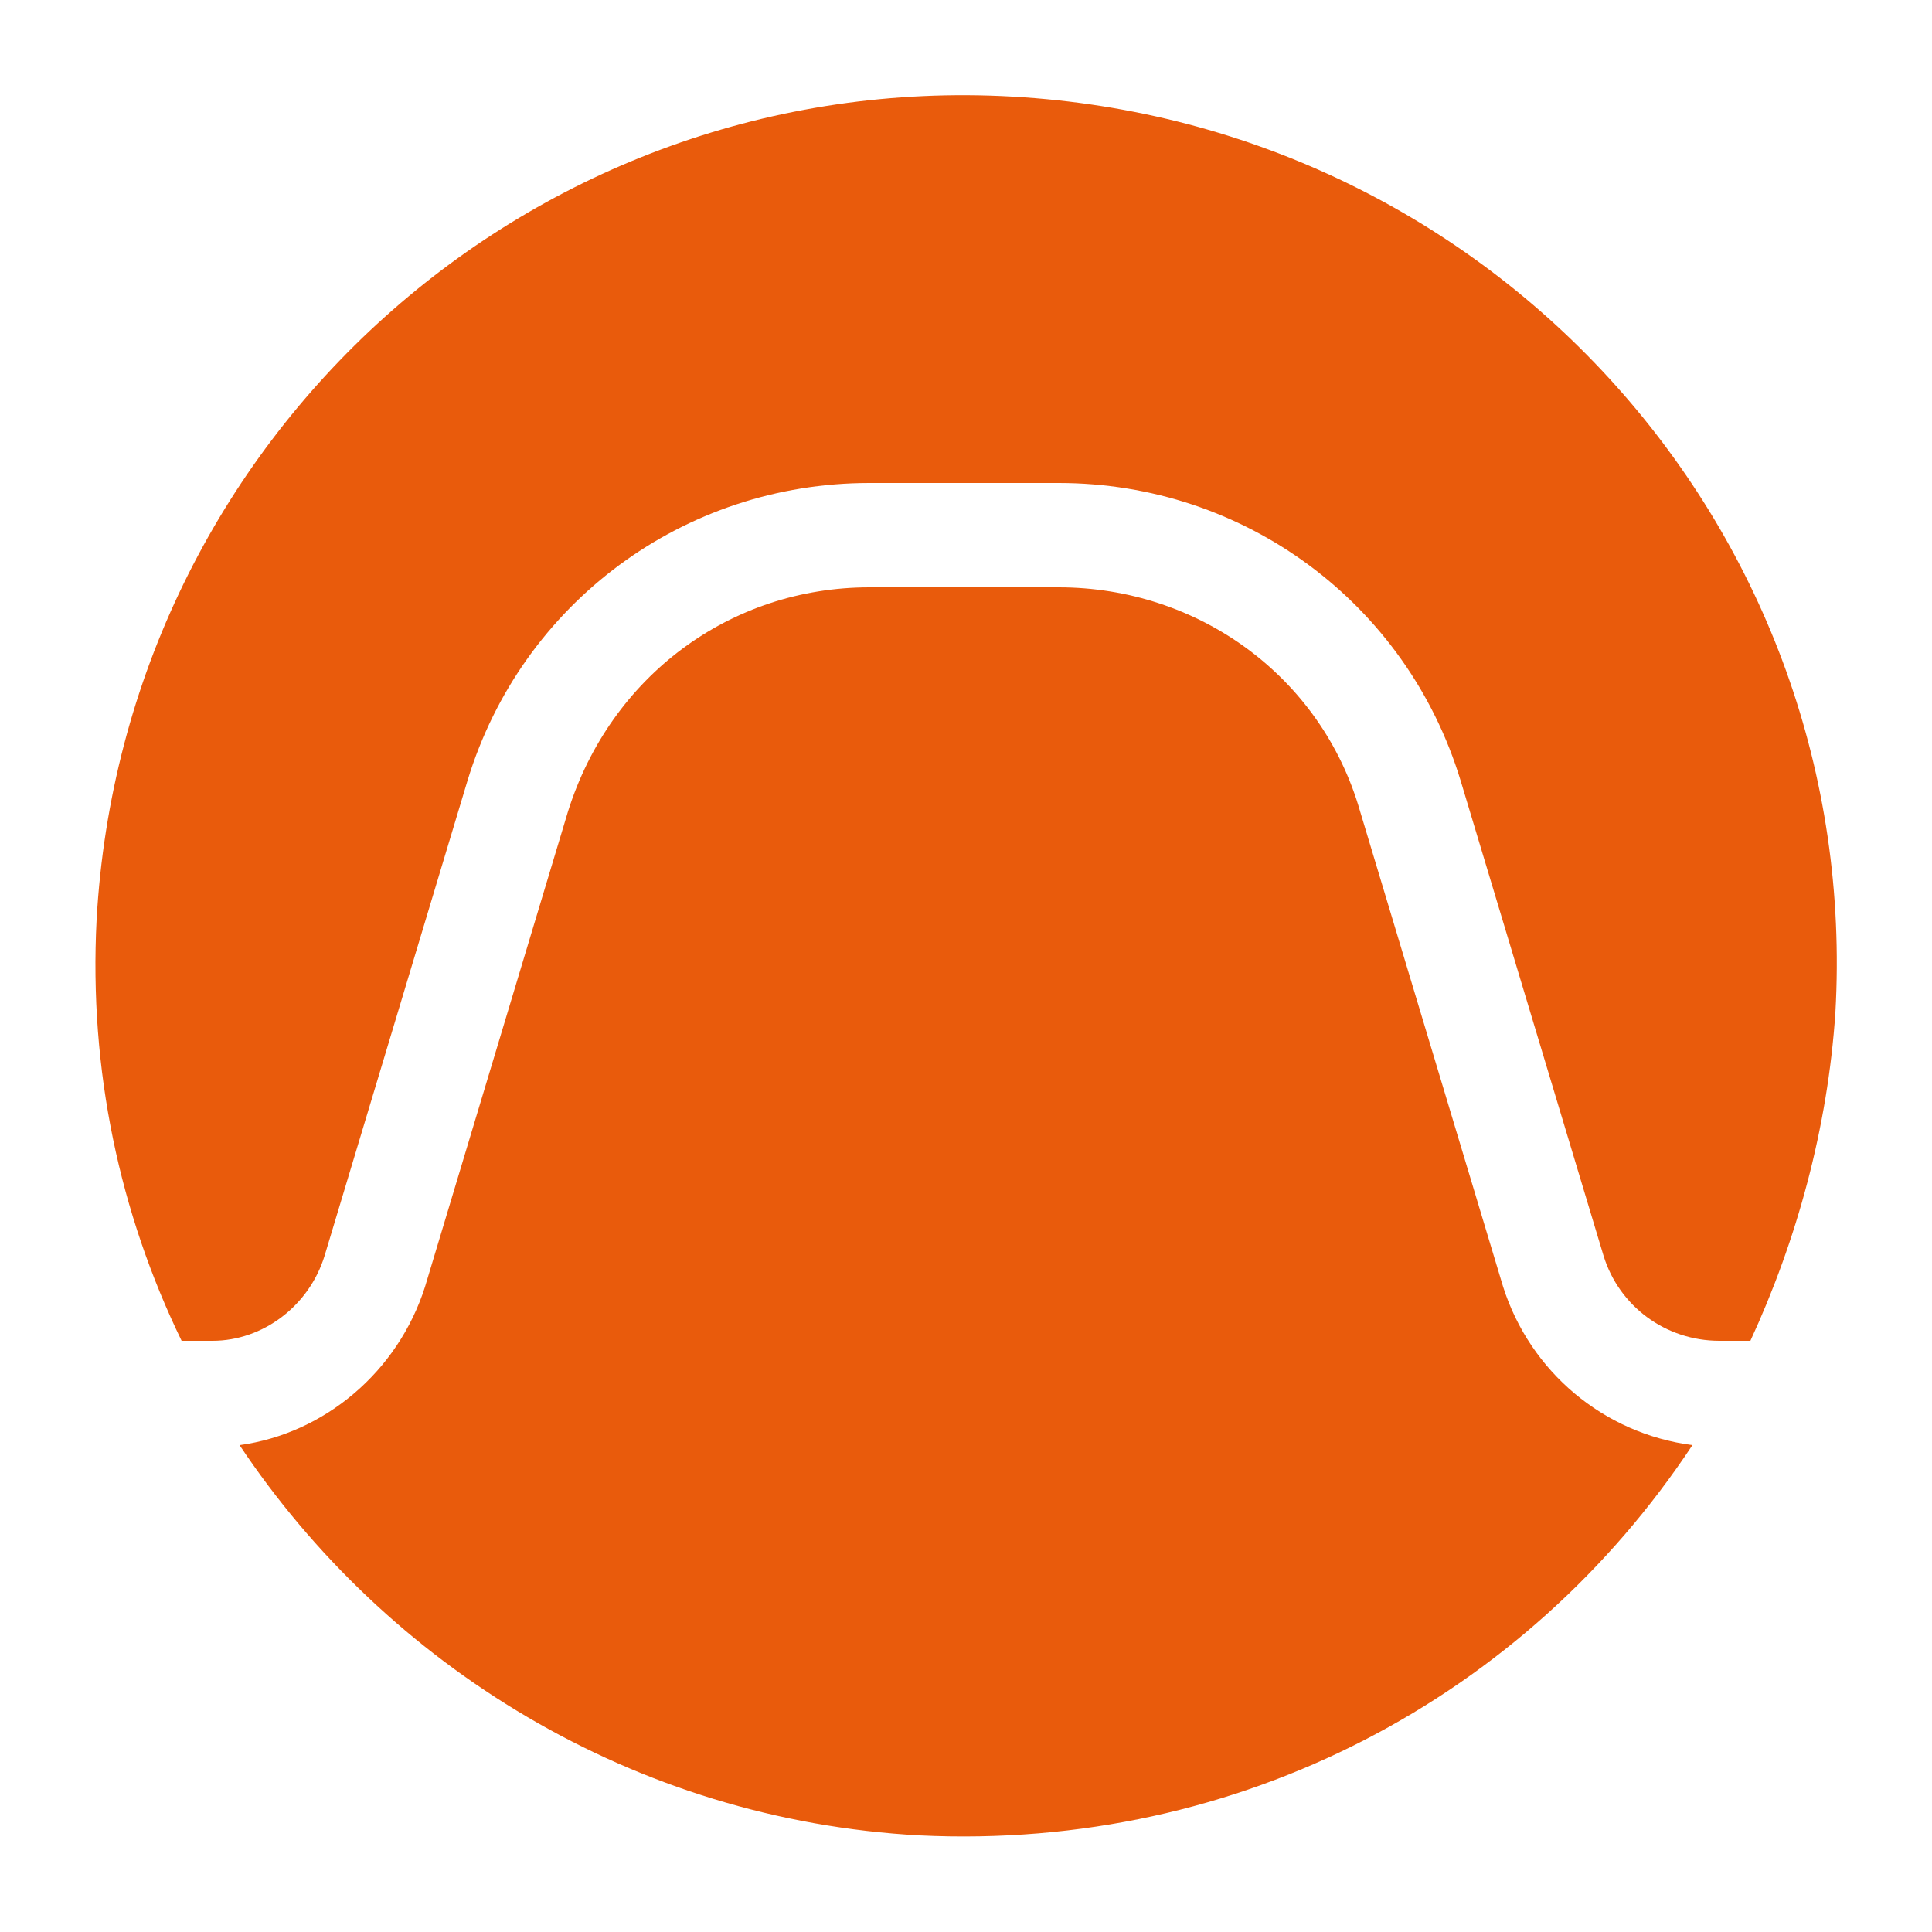 <?xml version="1.0" encoding="utf-8"?>
<!-- Generator: Adobe Illustrator 23.0.5, SVG Export Plug-In . SVG Version: 6.00 Build 0)  -->
<svg version="1.1" id="Capa_1" xmlns="http://www.w3.org/2000/svg" xmlns:xlink="http://www.w3.org/1999/xlink" x="0px" y="0px"
	 viewBox="0 0 50 50" style="enable-background:new 0 0 50 50;" xml:space="preserve">
<style type="text/css">
	.st0{fill:#E95B0C;}
</style>
<g>
	<path class="st0" d="M38.9,33.3l-3.7-12.3c-1-3.5-4.2-5.8-7.8-5.8h-4.9c-3.6,0-6.7,2.3-7.8,5.8l-3.7,12.3c-0.7,2.2-2.6,3.8-4.8,4.1
		c3.8,5.7,10.2,9.7,17.6,10.1c8.3,0.4,15.7-3.6,20-10.1C41.5,37.1,39.6,35.5,38.9,33.3"/>
	<path class="st0" d="M8.4,32.5l3.7-12.3c1.4-4.6,5.6-7.7,10.4-7.7h4.9c4.8,0,9,3.1,10.4,7.7l3.7,12.3c0.4,1.3,1.6,2.2,3,2.2h0.8
		c1.2-2.6,2-5.5,2.2-8.5c0.7-12.4-8.8-23-21.3-23.7c-12.4-0.7-23,8.8-23.7,21.3c-0.2,3.9,0.6,7.6,2.2,10.9h0.8
		C6.8,34.7,8,33.8,8.4,32.5"/>
</g>
</svg>
